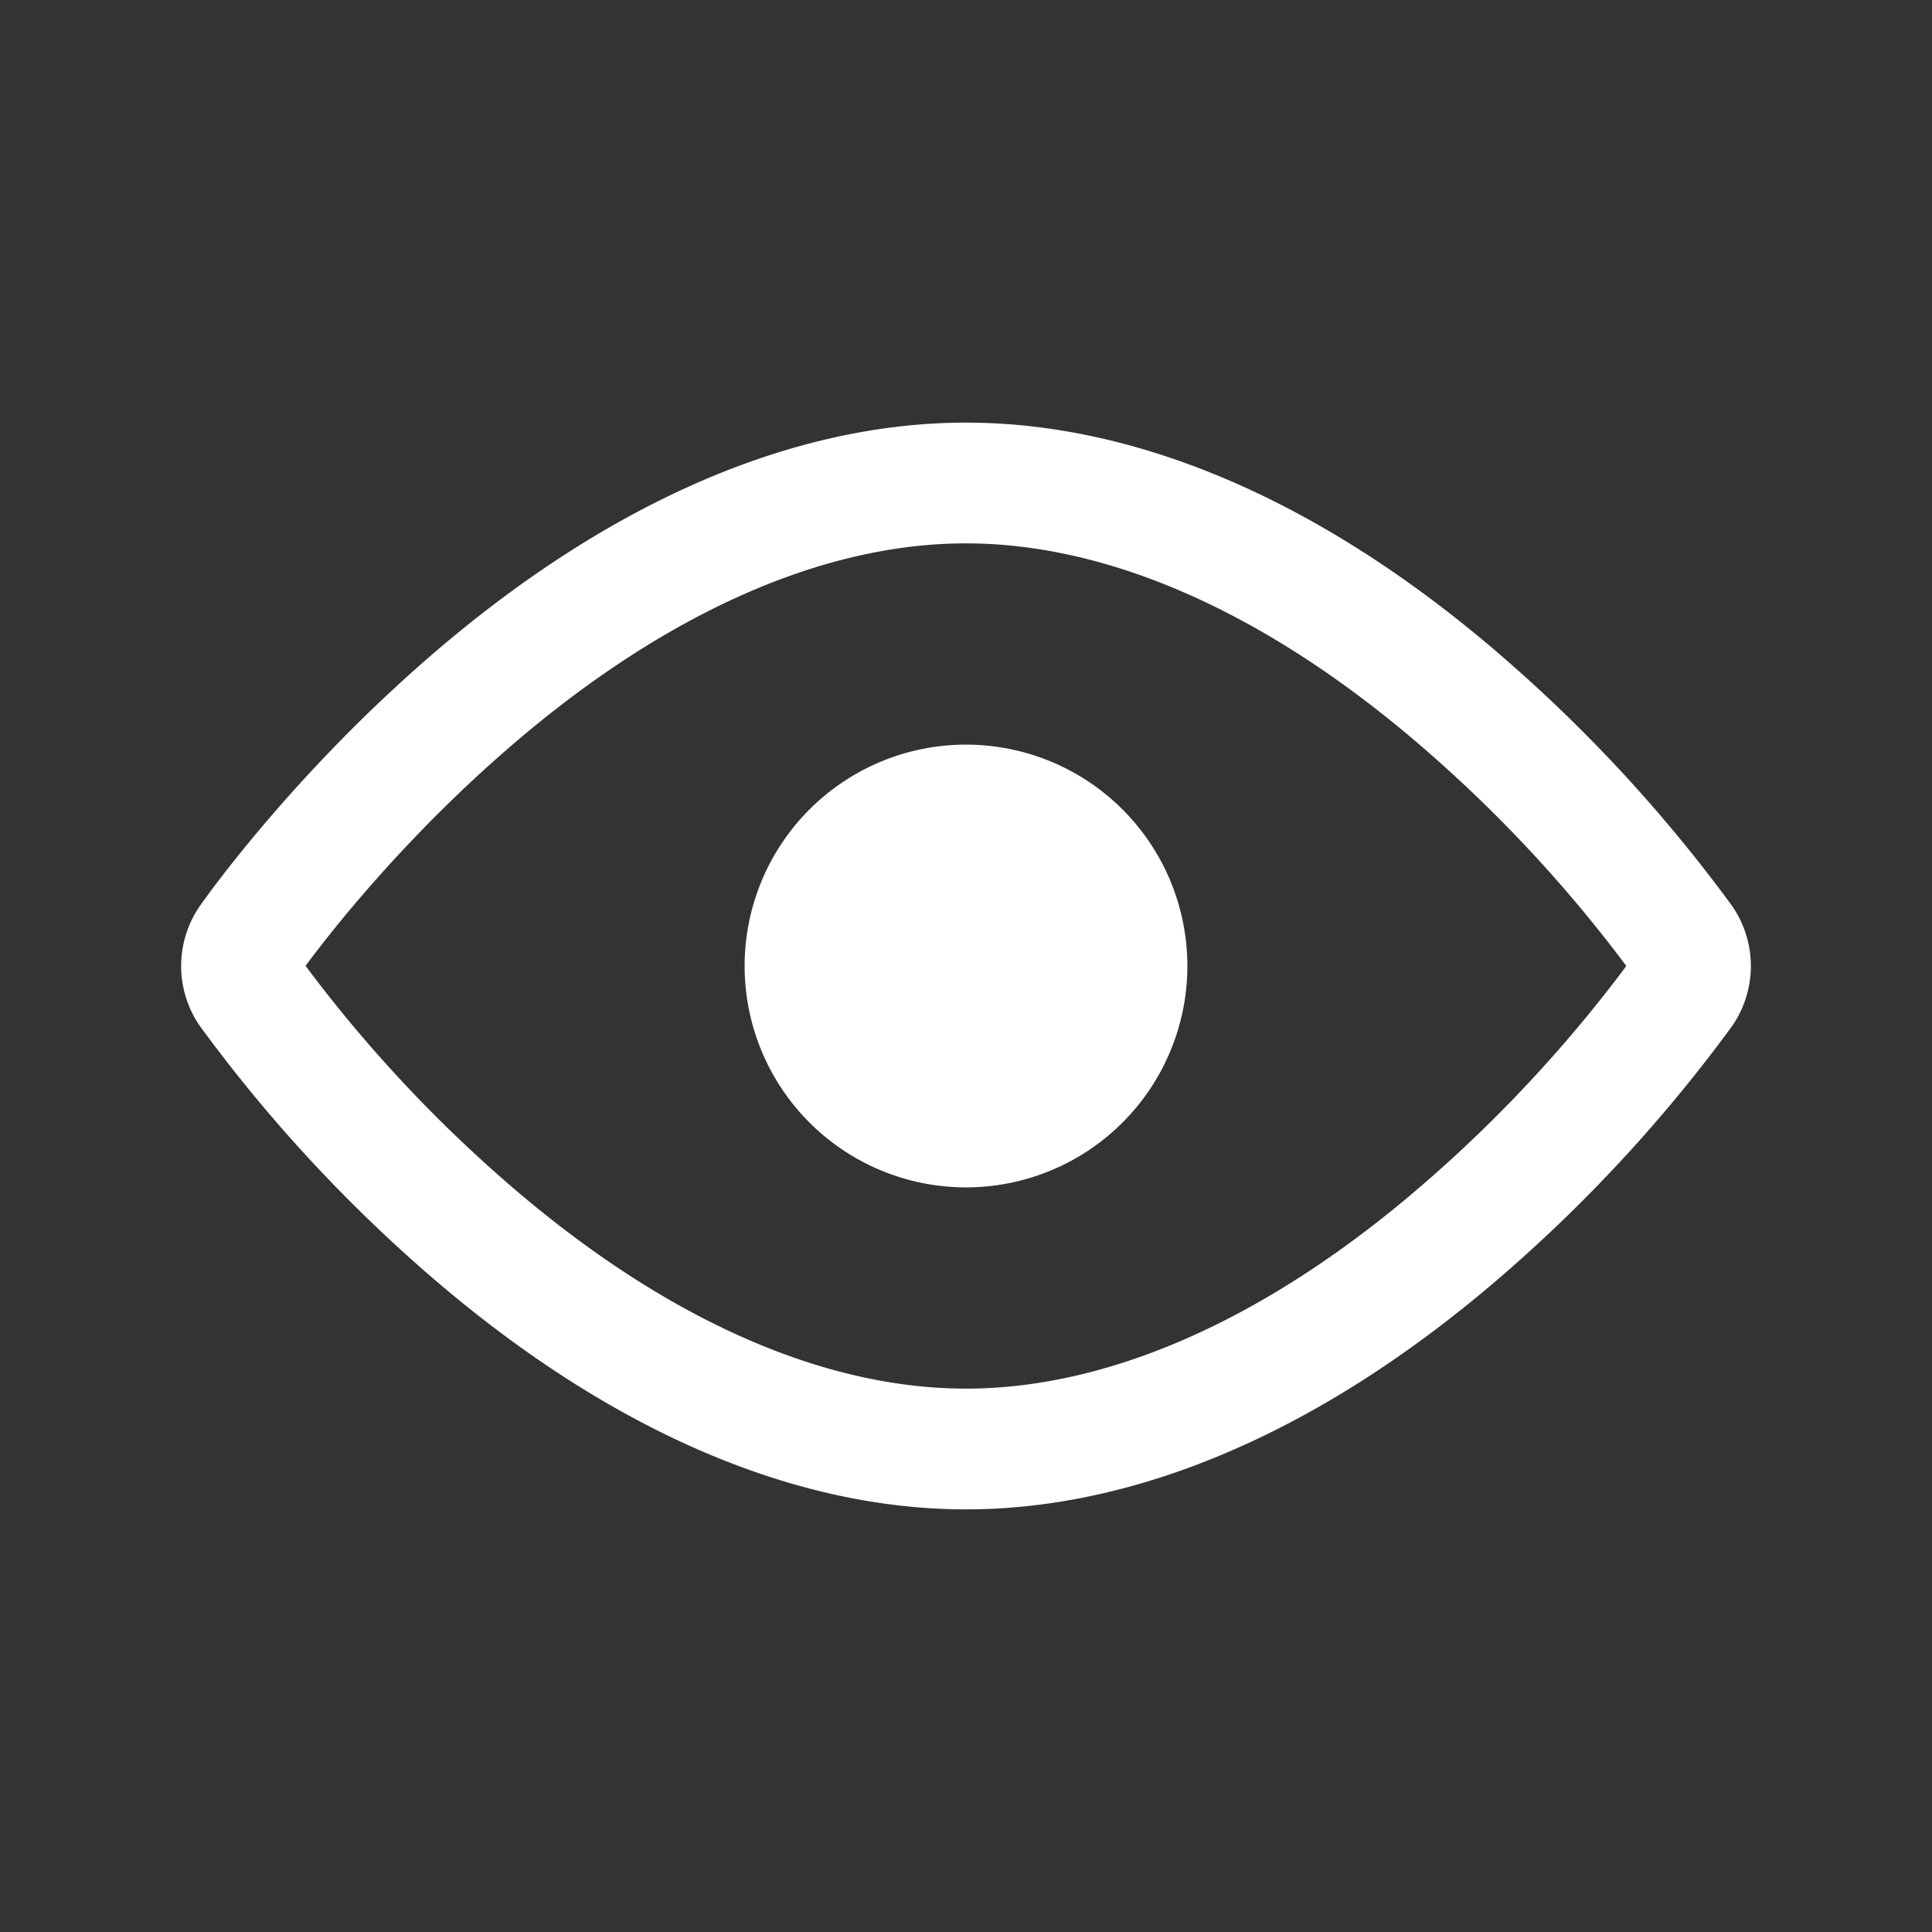 <svg xmlns="http://www.w3.org/2000/svg" width="24" height="24" viewBox="0 0 24 24"><rect x="0" y="0" width="24" height="24" fill="#333333" stroke="none"/><g fill="none" class="nc-icon-wrapper"><path d="M12 14a2 2 0 1 0 0-4 2 2 0 0 0 0 4z" fill="#ffffff" stroke="#ffffff" stroke-width="1.5" stroke-linecap="round" stroke-linejoin="round"/><path d="M20.905 11.688a.561.561 0 0 1 0 .624 17.9 17.9 0 0 1-2.586 2.836C16.214 17.014 14.029 18 12 18s-4.214-.986-6.319-2.852a17.908 17.908 0 0 1-2.586-2.836.561.561 0 0 1 0-.624c.04-.058 1.01-1.439 2.586-2.835C7.786 6.986 9.971 6 12 6s4.214.986 6.319 2.853a17.905 17.905 0 0 1 2.586 2.835z" stroke="#ffffff" stroke-width="1.5" stroke-linecap="round" stroke-linejoin="round"/></g></svg>